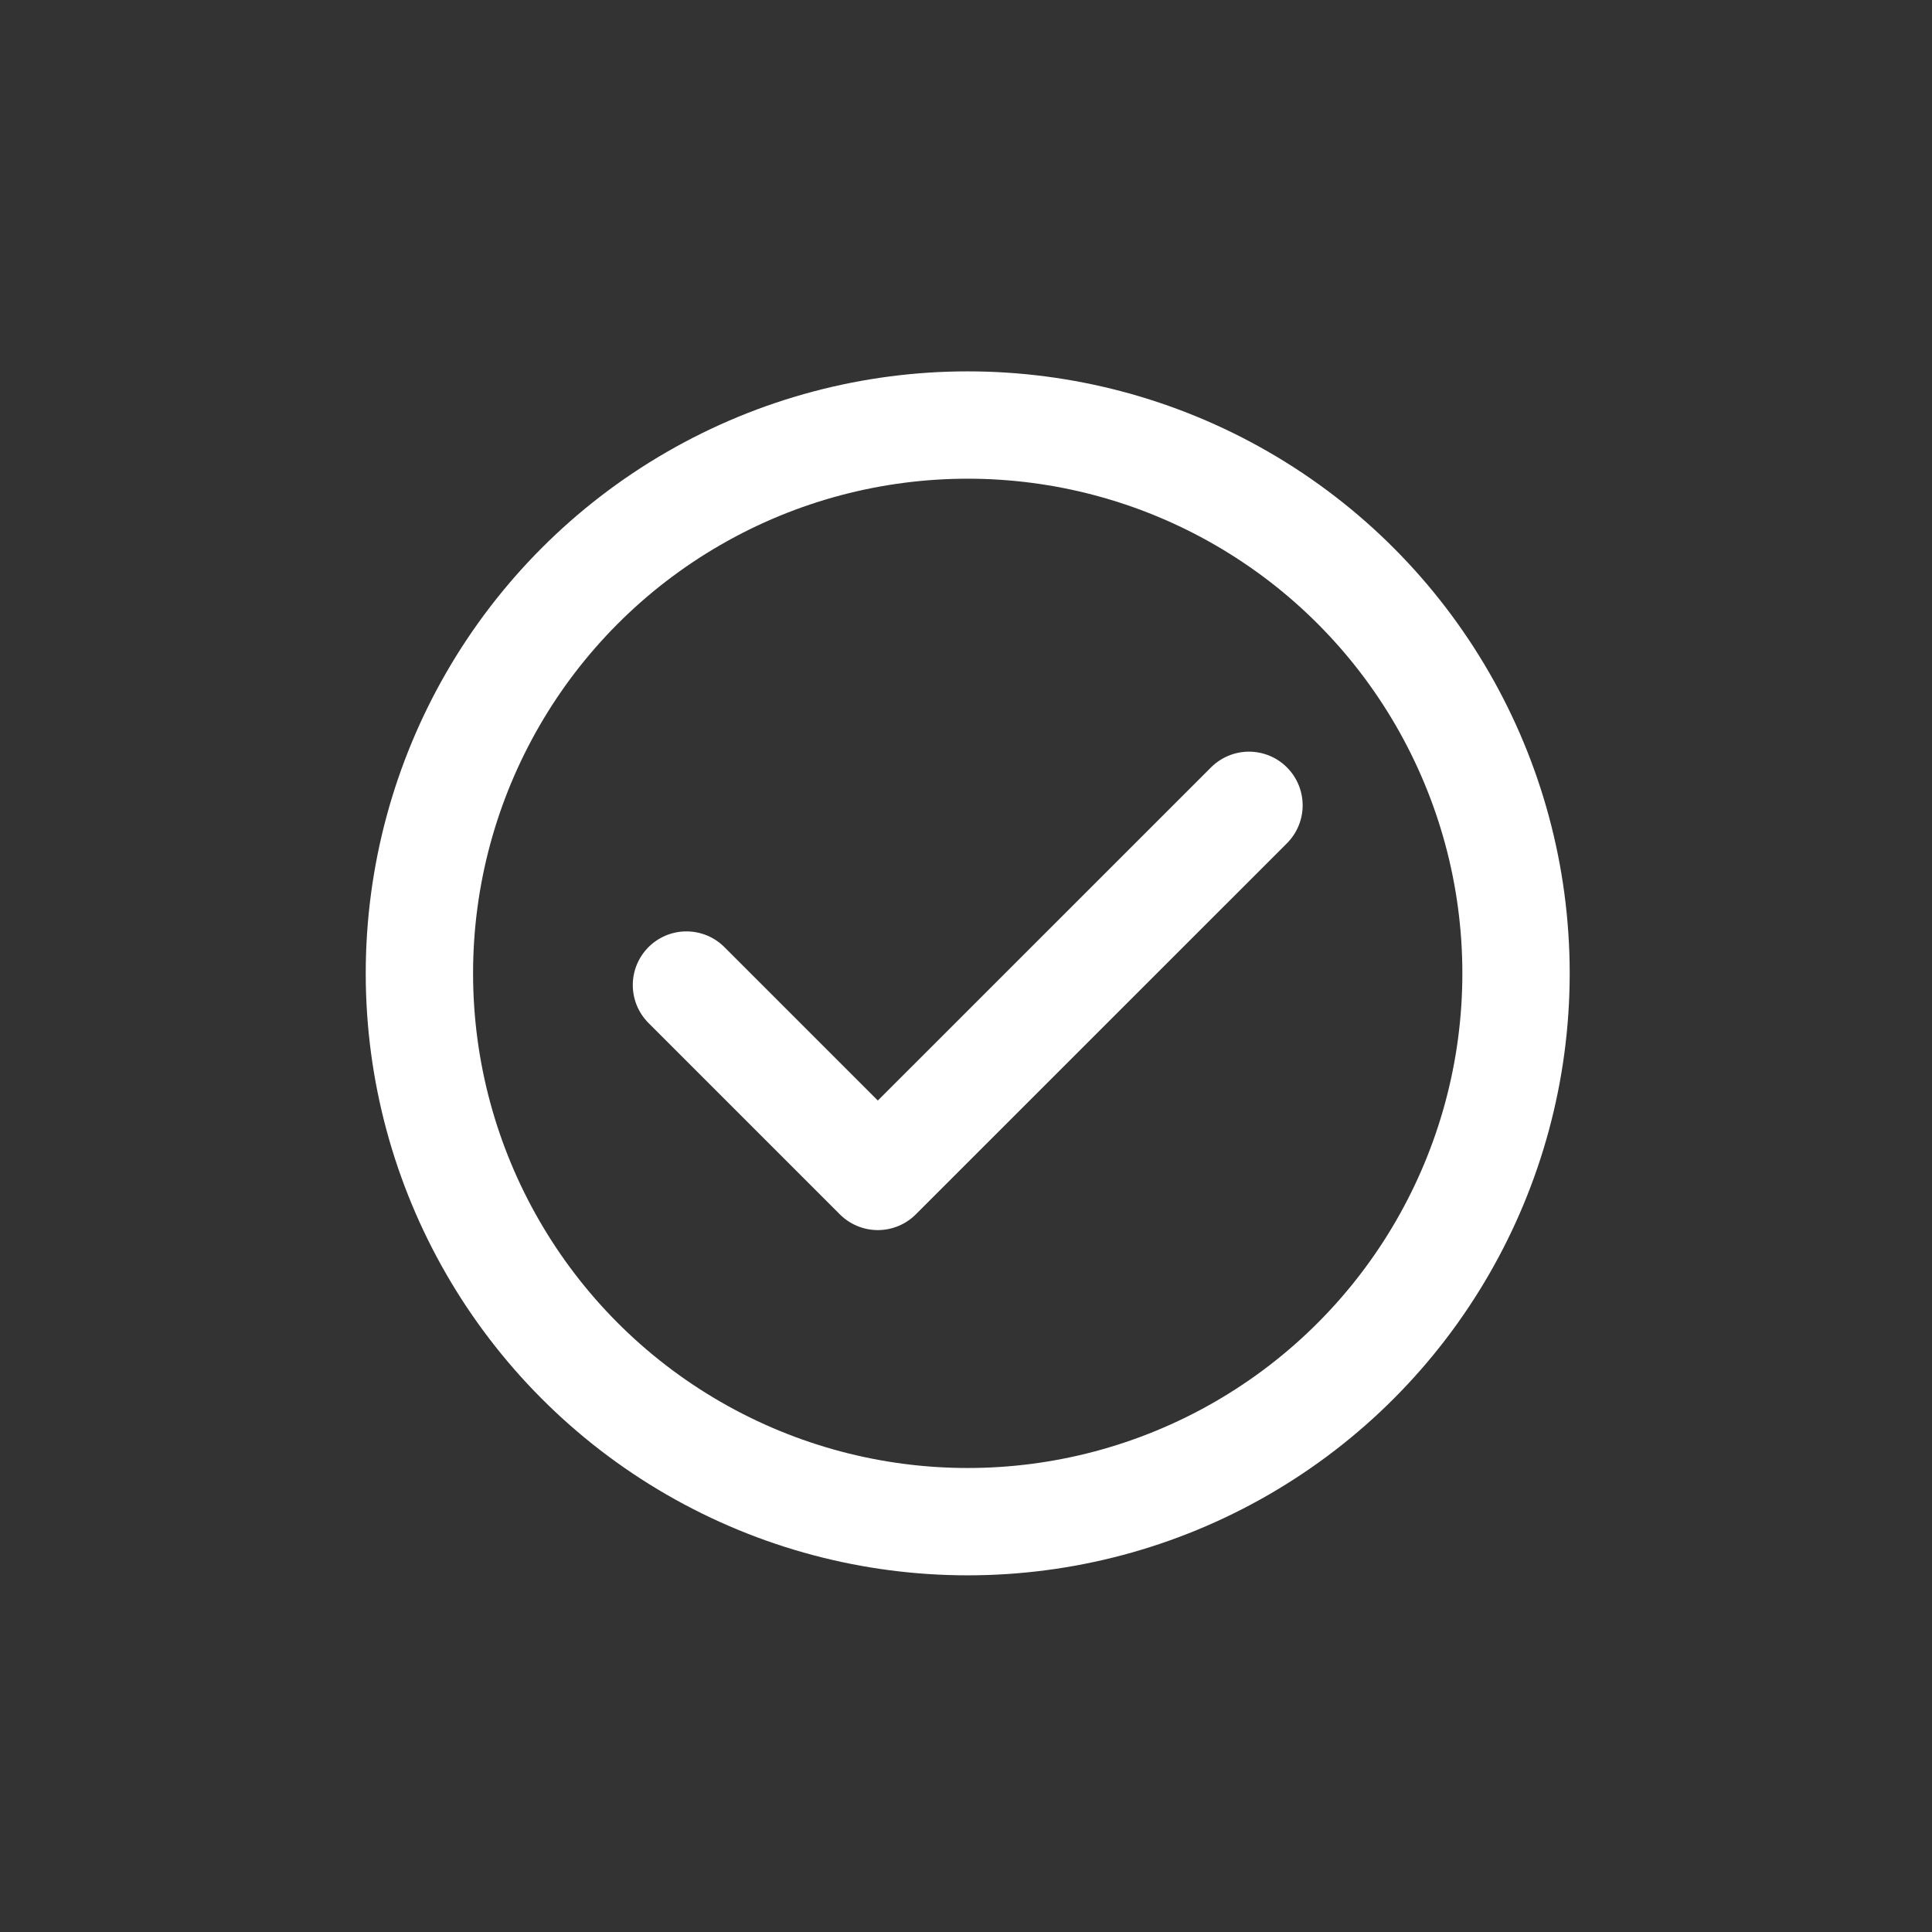<?xml version="1.0" encoding="UTF-8" standalone="no"?><!DOCTYPE svg PUBLIC "-//W3C//DTD SVG 1.1//EN" "http://www.w3.org/Graphics/SVG/1.1/DTD/svg11.dtd"><svg width="100%" height="100%" viewBox="0 0 36 36" version="1.1" xmlns="http://www.w3.org/2000/svg" xmlns:xlink="http://www.w3.org/1999/xlink" xml:space="preserve" xmlns:serif="http://www.serif.com/" style="fill-rule:evenodd;clip-rule:evenodd;stroke-linecap:round;stroke-linejoin:round;stroke-miterlimit:1.5;"><rect x="0" y="0" width="36" height="36" fill="#333333" stroke="none"/><g id="stamp-normal"><circle cx="18.032" cy="18.137" r="10.217" style="fill:none;stroke:#fff;stroke-width:2px;"/><path d="M12.791,18.355l3.566,3.566l6.916,-6.915" style="fill:none;stroke:#fff;stroke-width:2px;"/><rect x="0.243" y="0.347" width="35.578" height="35.578" style="fill:none;"/></g></svg>